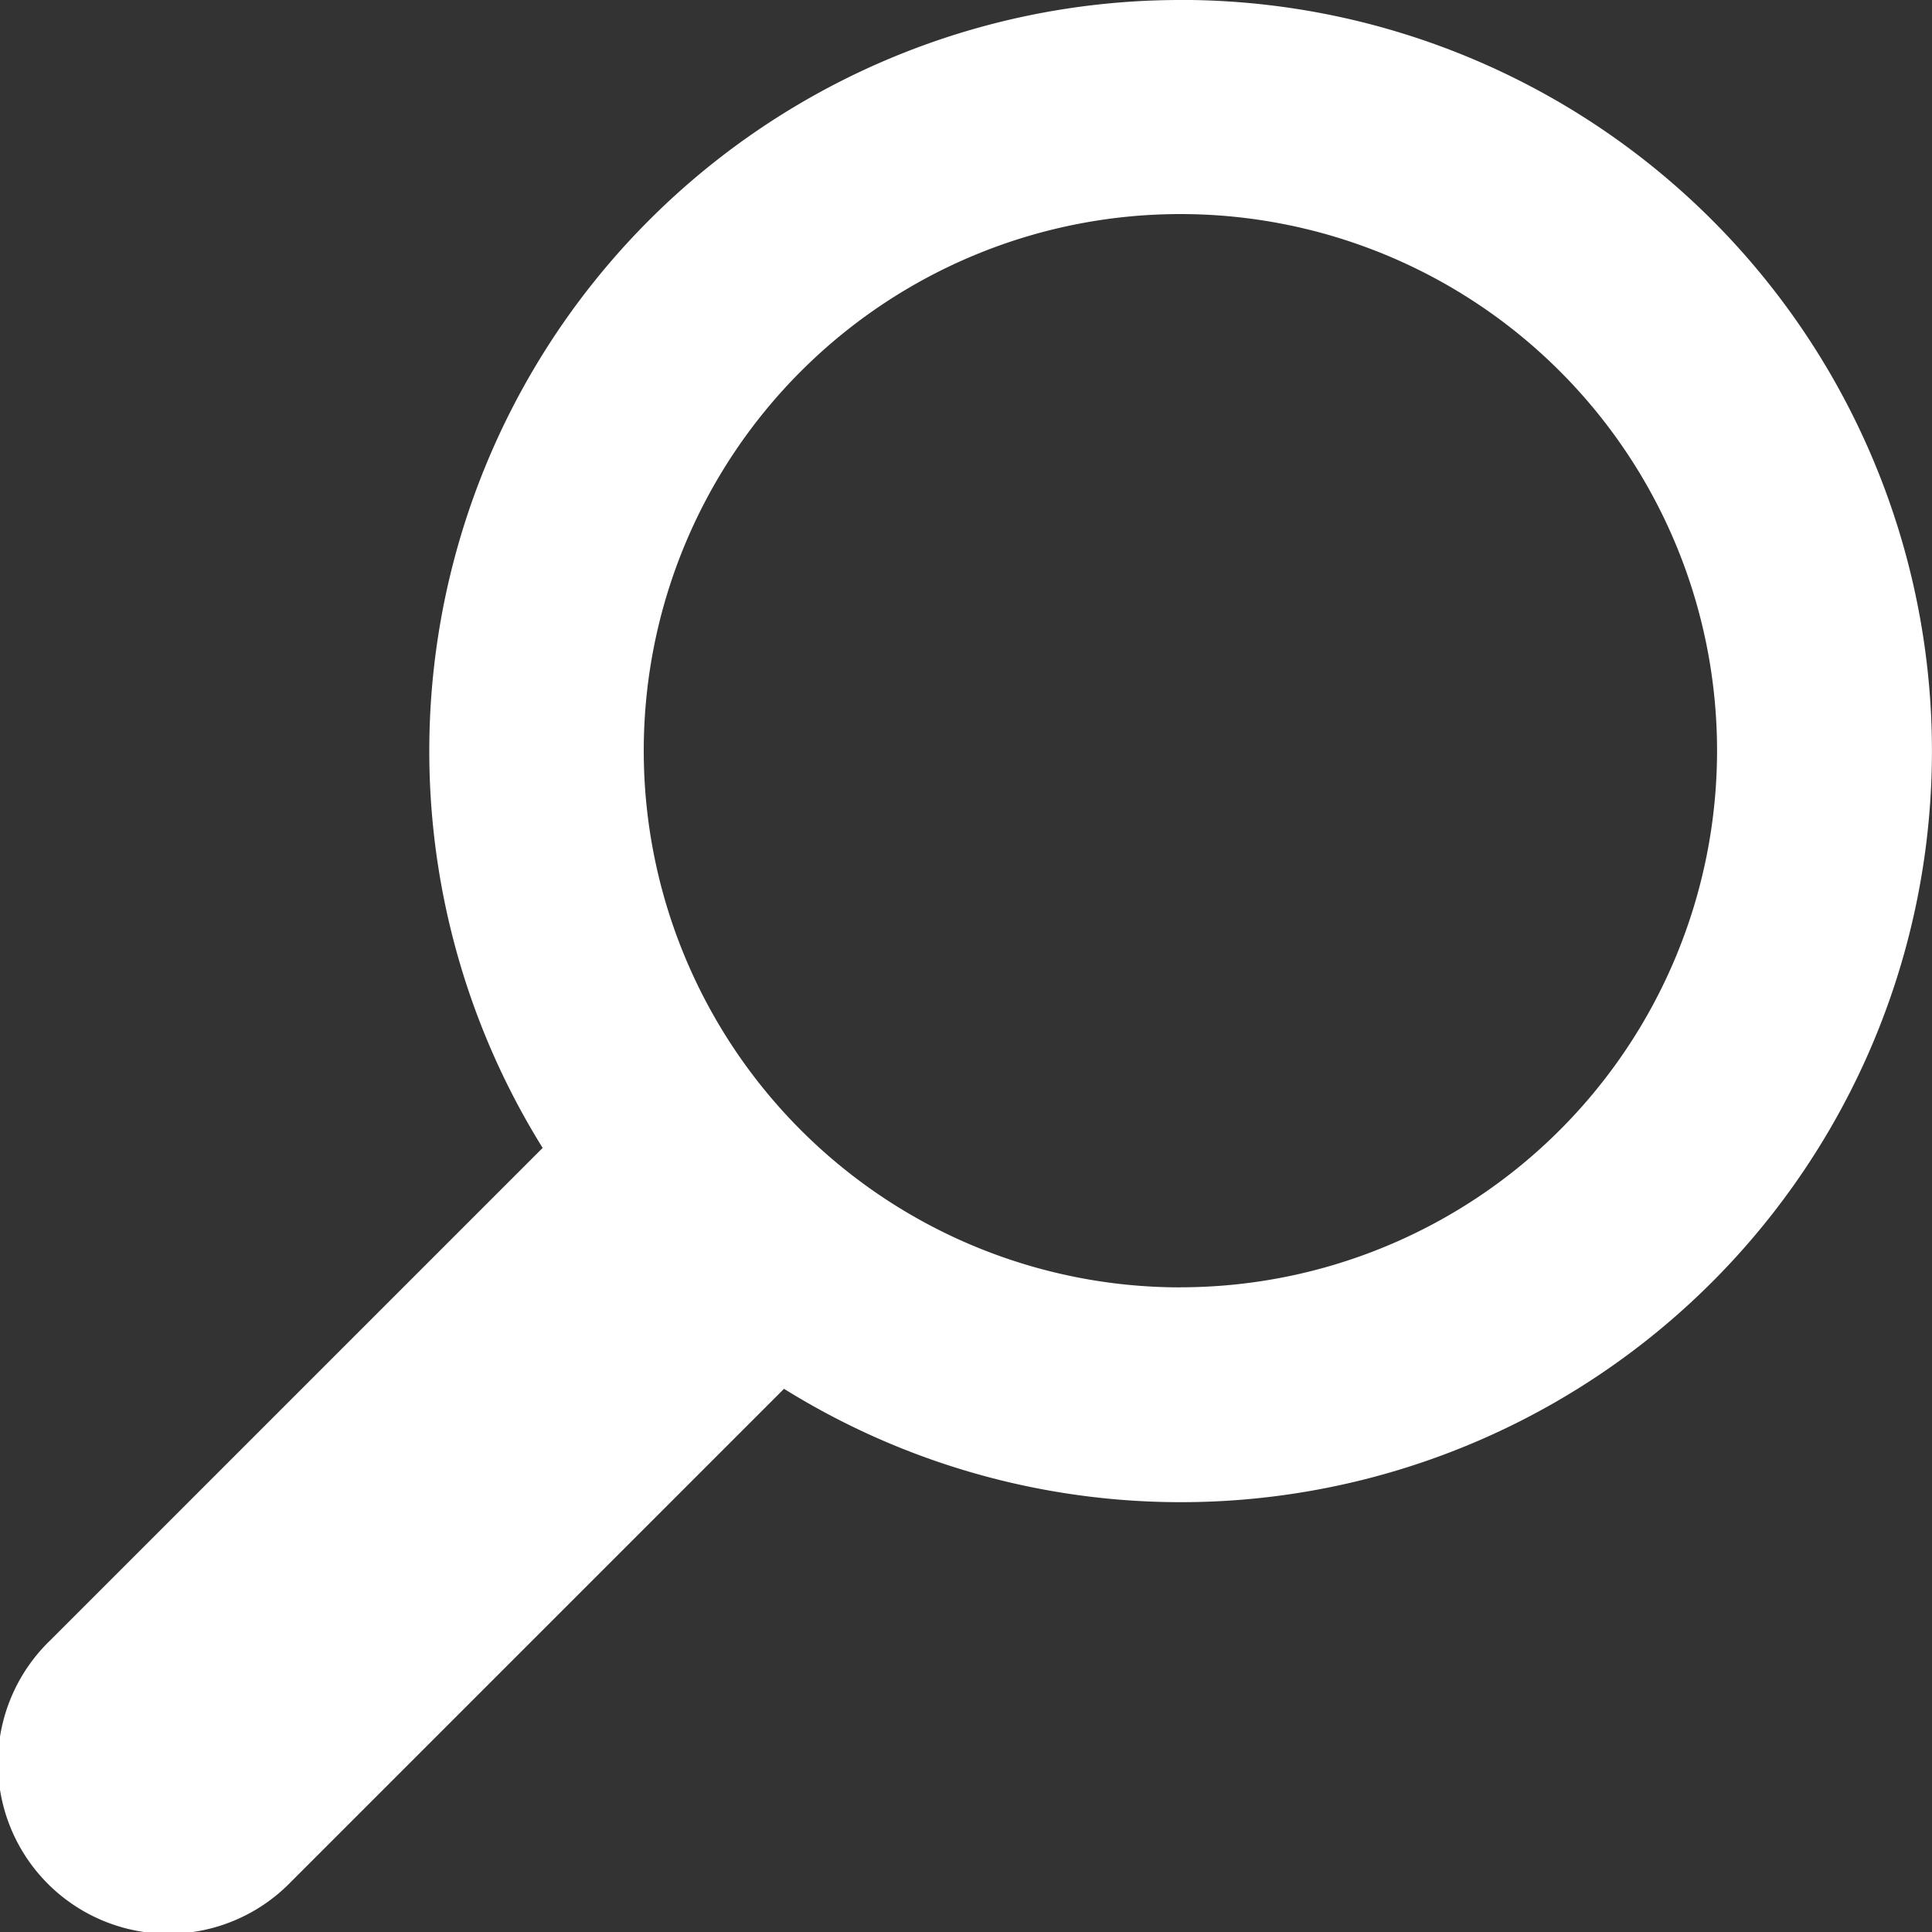 <svg id="Слой_1" data-name="Слой 1" xmlns="http://www.w3.org/2000/svg" viewBox="0 0 286.64 286.64"><rect x="0" y="0" width="286.64" height="286.64" fill="#333333" stroke="none"/><defs><style>.cls-1{fill:#FFF;}</style></defs><title>icon</title><path class="cls-1" d="M175.13,57.46A111.44,111.44,0,0,0,80.51,227.77l-73.1,73.1a25.3,25.3,0,1,0,35.74,35.81l73.17-73.17a111.44,111.44,0,1,0,58.8-206.06Zm0,191a79.62,79.62,0,1,1,79.62-79.62A79.65,79.65,0,0,1,175.13,248.45Z" transform="translate(0 -57.46)"/></svg>